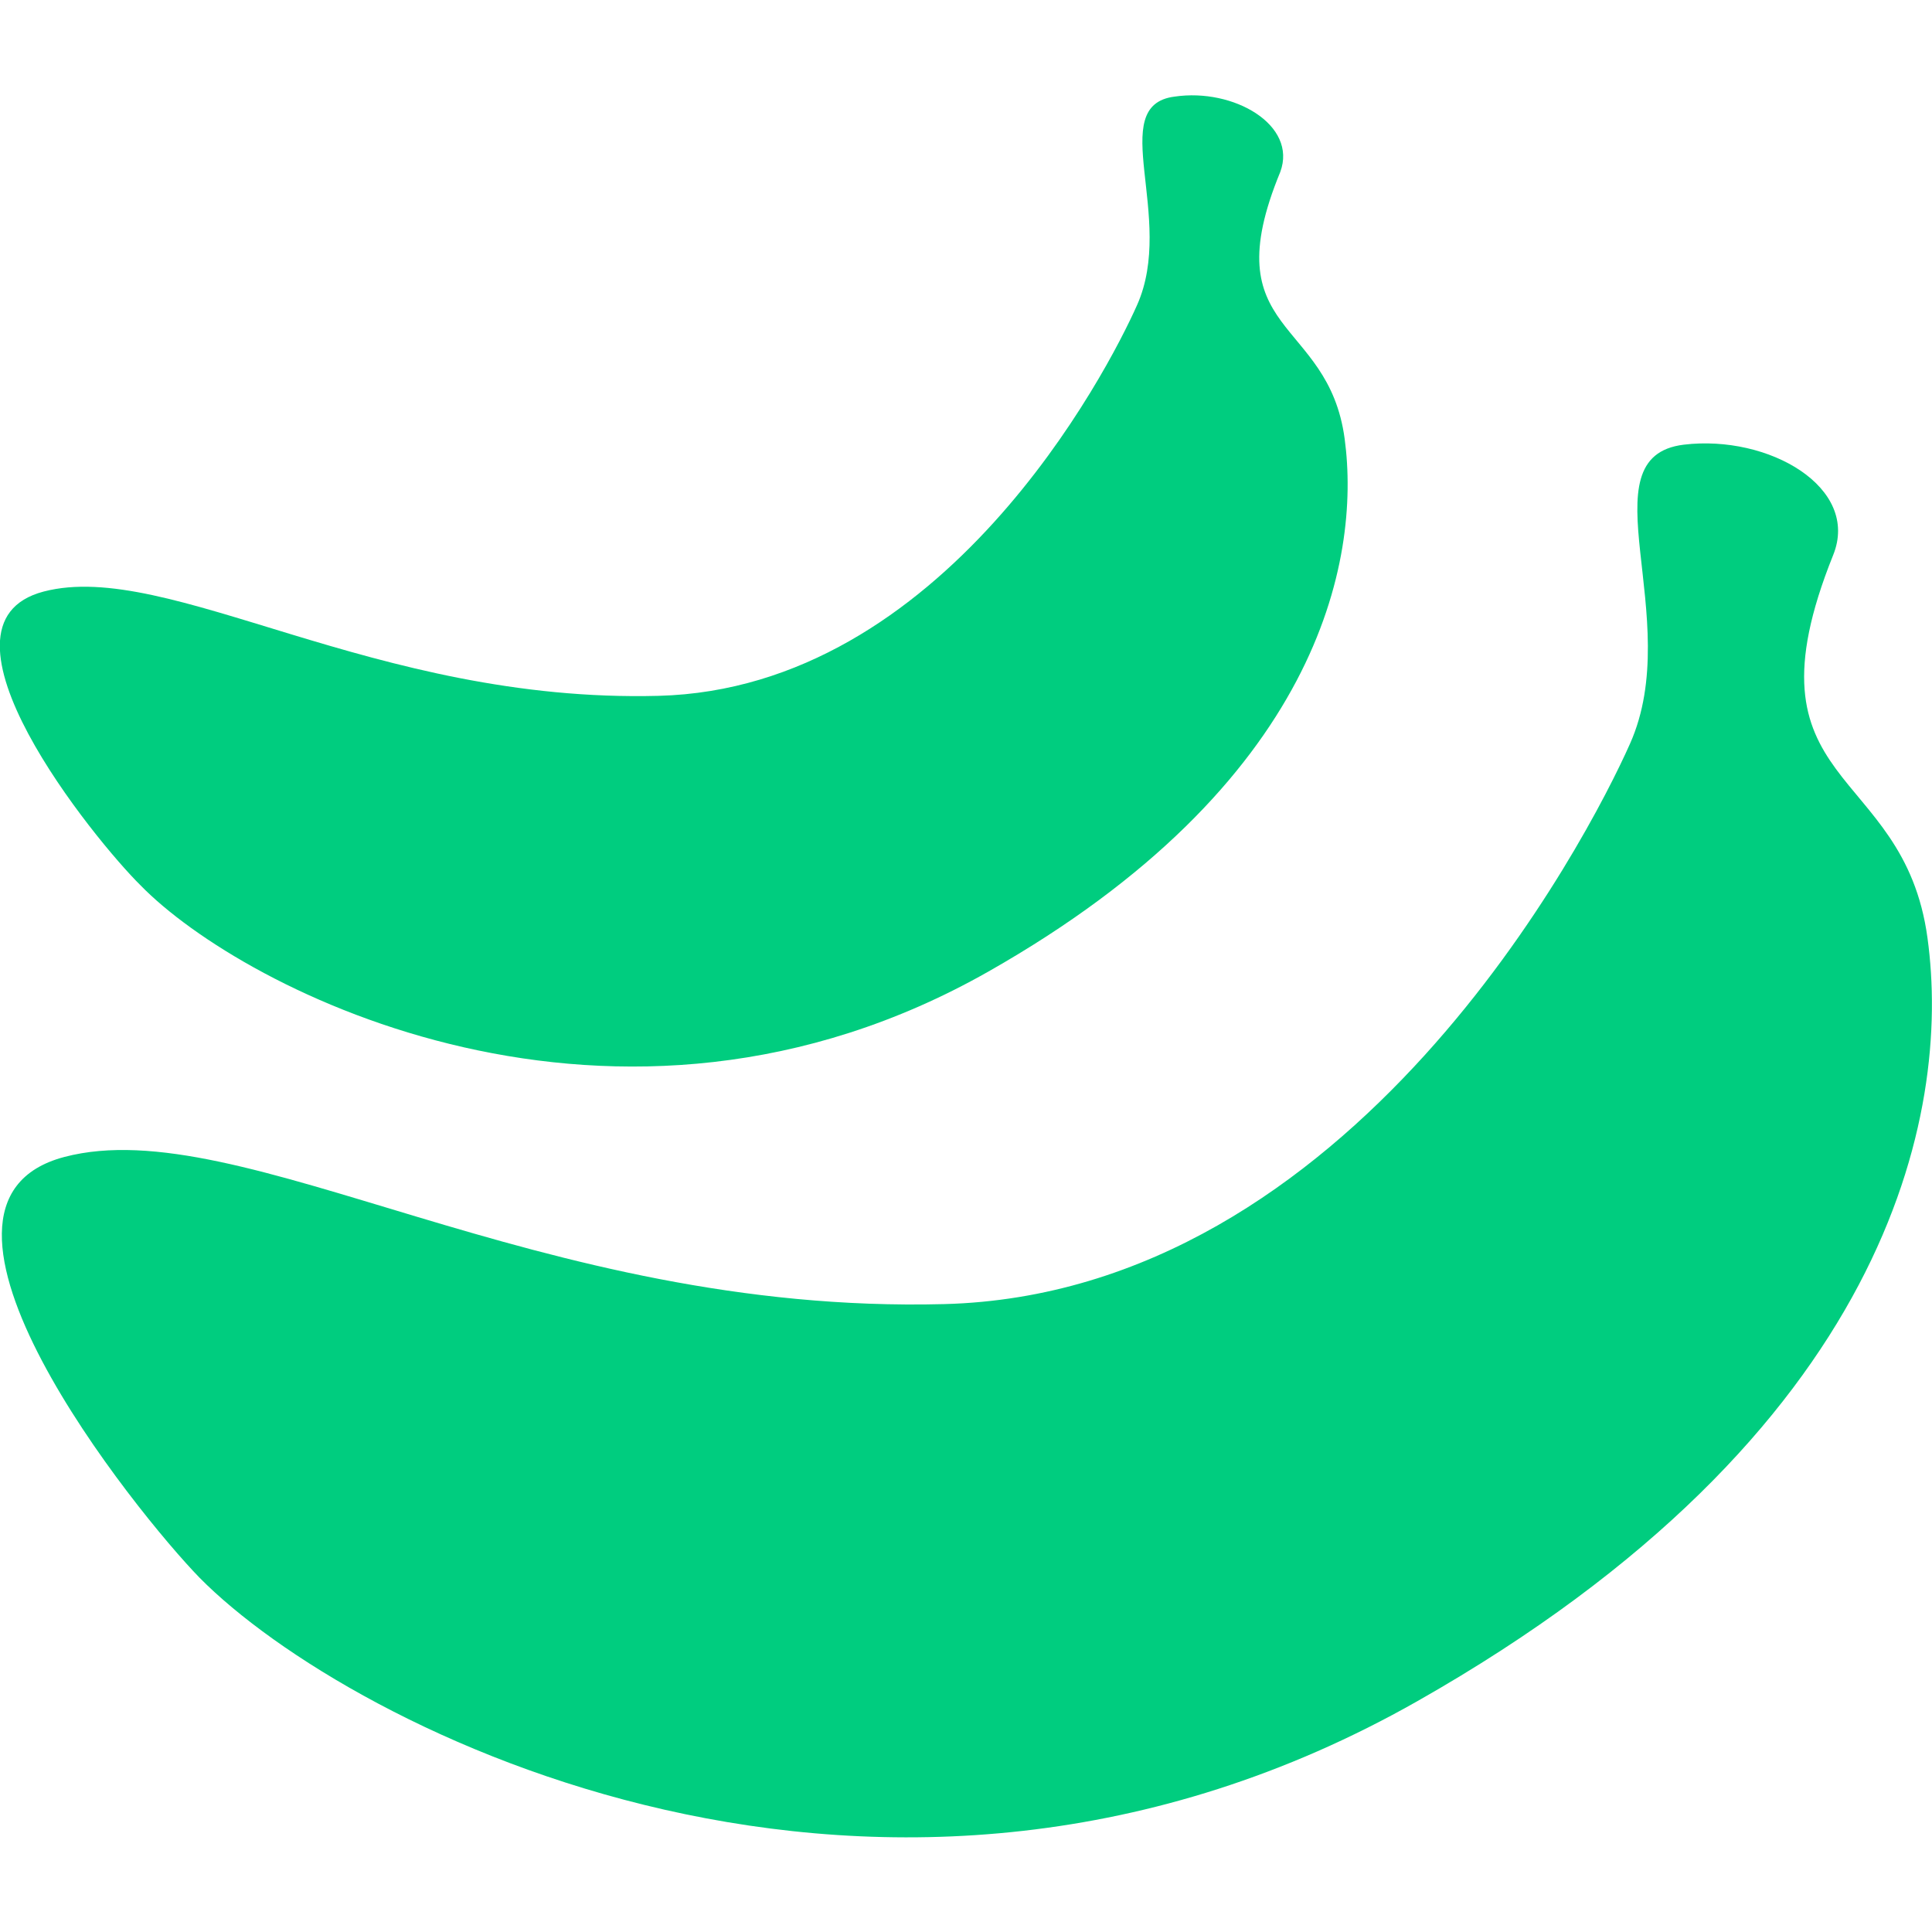 <svg id="Layer_1" data-name="Layer 1" xmlns="http://www.w3.org/2000/svg" width="60" height="60" viewBox="0 0 60 60"><defs><style>.cls-1{fill:#00cd7f;}</style></defs><title>ico</title><path class="cls-1" d="M59.86,29.13c-0.74-5.46-5.87-4.58-2.93-11.89,0.85-2.1-2-3.75-4.64-3.43-3.12.38,0.07,5.39-1.67,9.29C49.31,26.05,42,40.17,29.32,40.5S7.51,34.48,2,35.93,4.25,47,6.2,49c4.64,4.7,21.26,13.23,37.82,3.83C58.69,44.51,60.61,34.59,59.86,29.13Z"/><path class="cls-1" d="M30.7,30.17c10.24-5.81,11.57-12.73,11.06-16.54s-4.1-3.2-2-8.29C40.3,3.88,38.31,2.73,36.48,3c-2.17.27,0.05,3.76-1.17,6.48-0.91,2.05-6,11.9-14.86,12.13S5.24,17.36,1.36,18.37s1.6,7.74,3,9.12C7.56,30.78,19.15,36.73,30.7,30.17Z"/></svg>